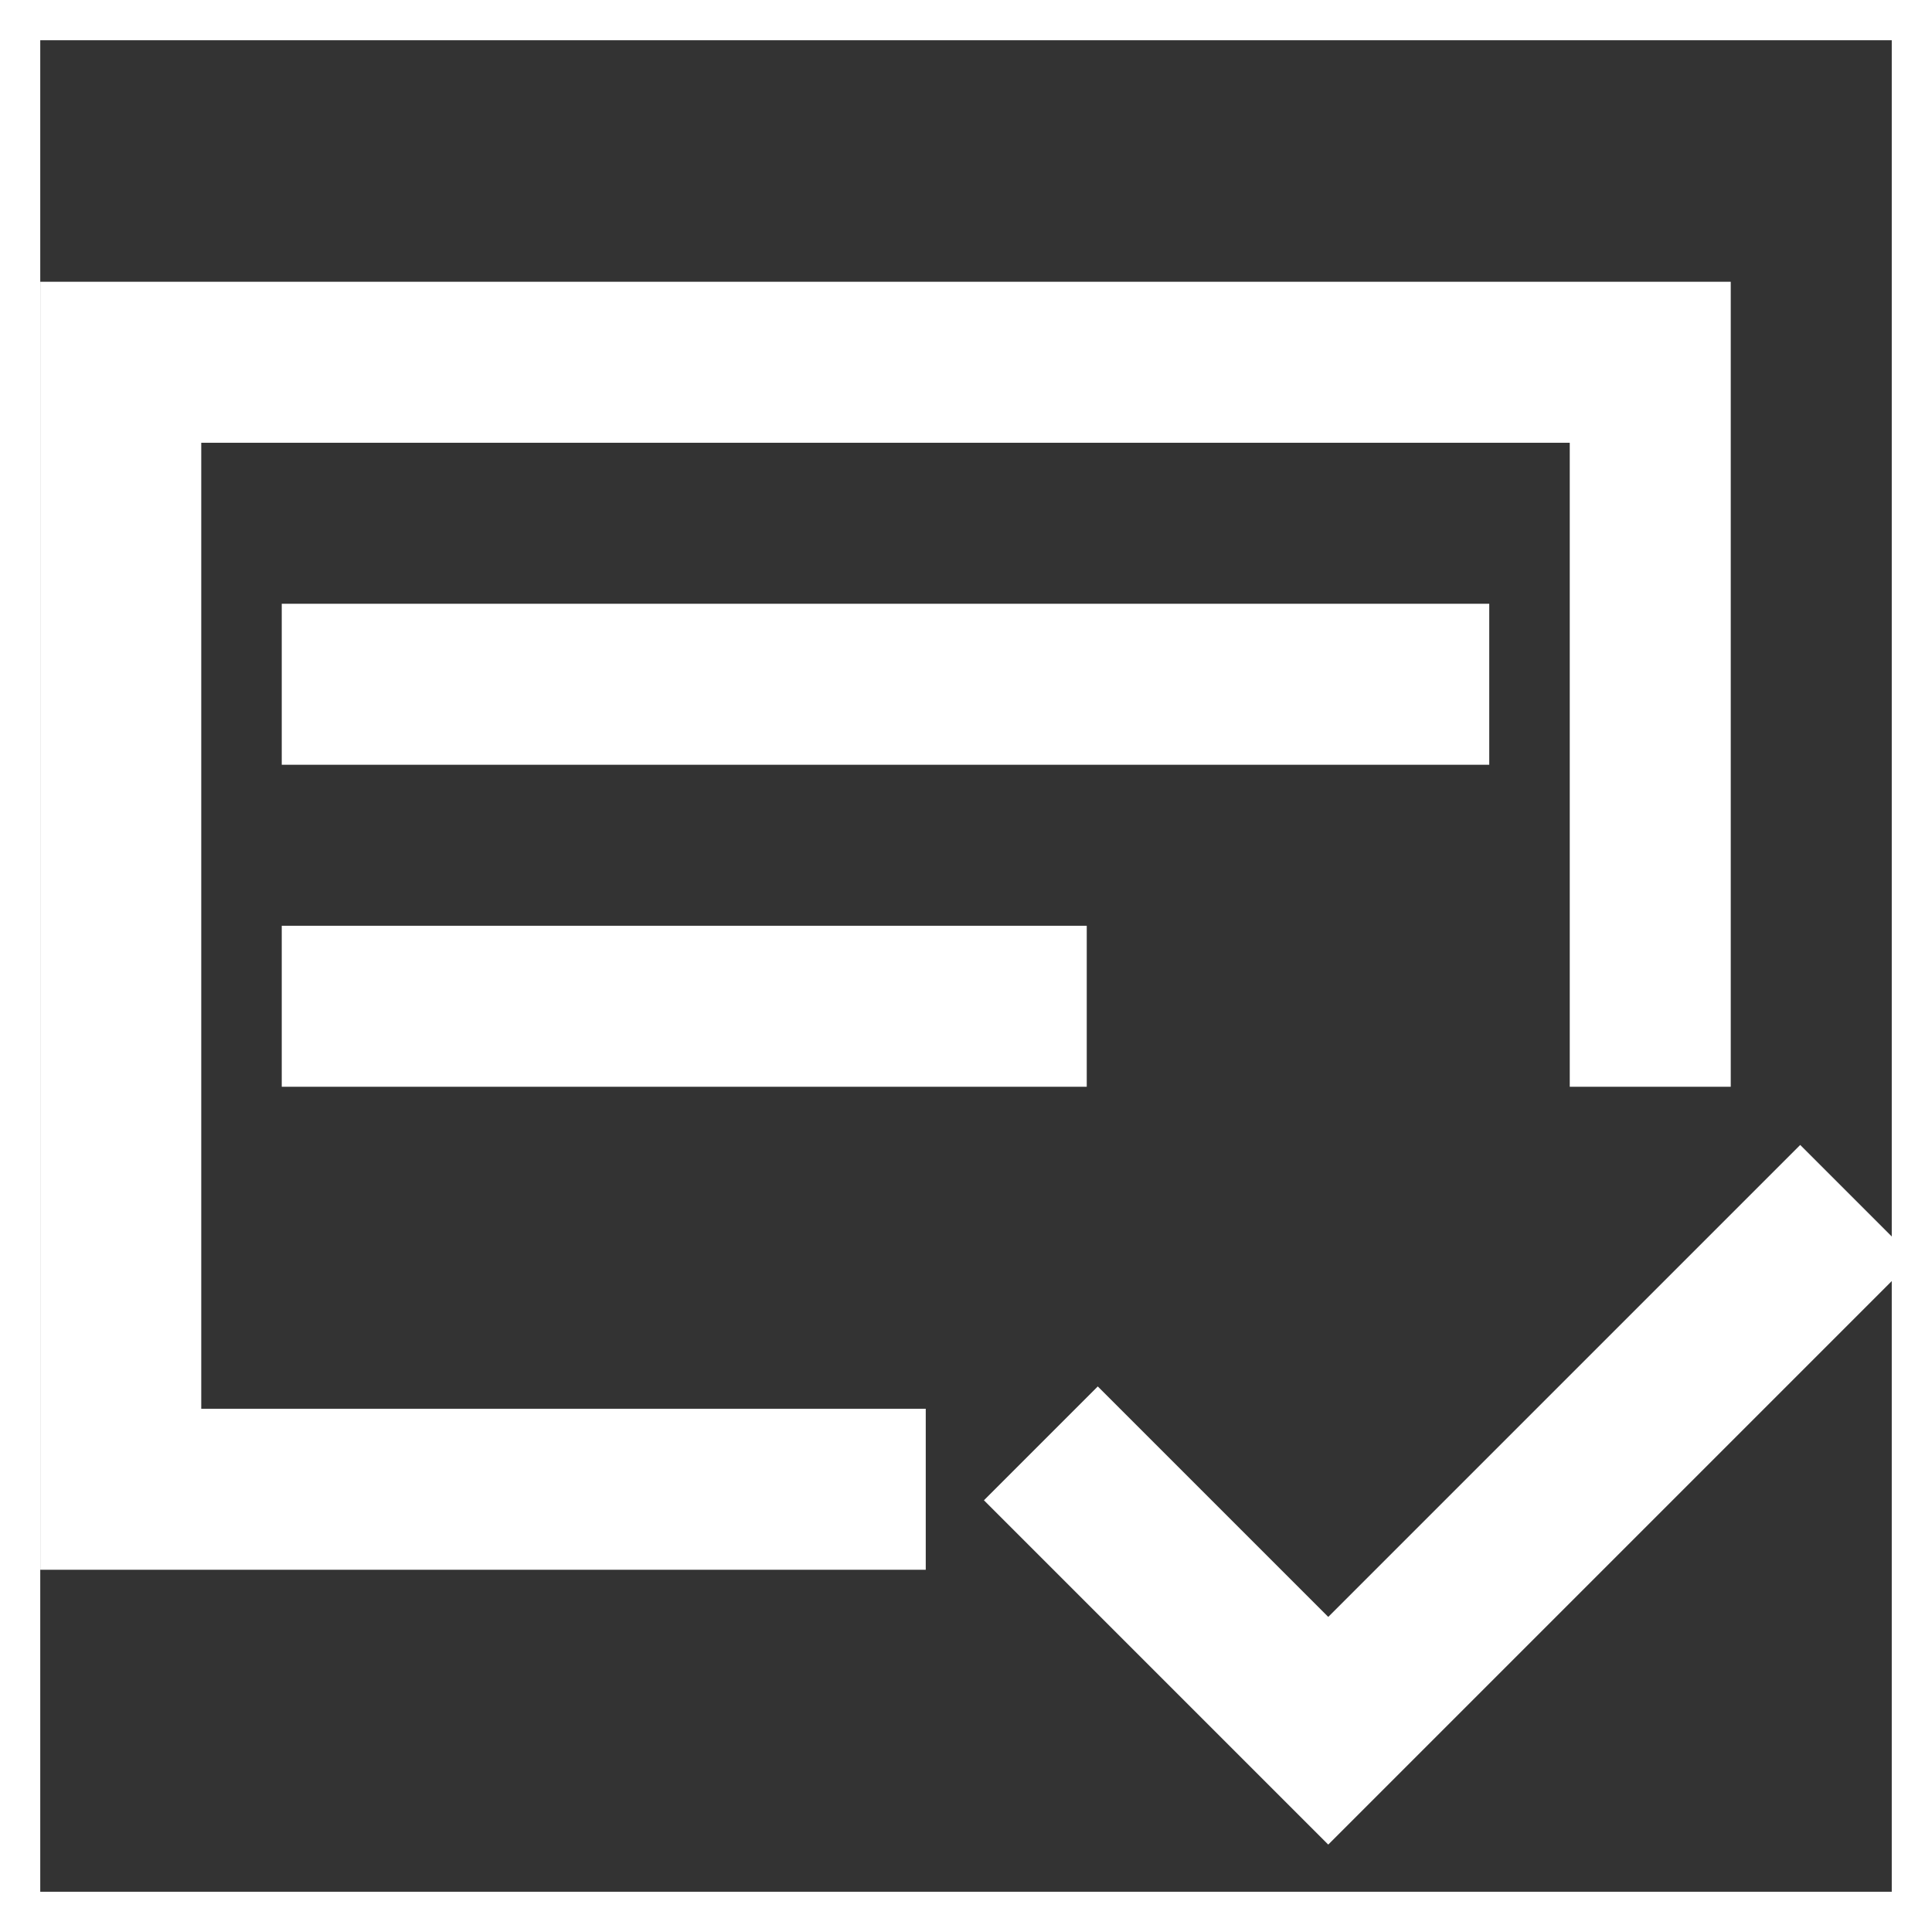 <!DOCTYPE svg PUBLIC "-//W3C//DTD SVG 1.1//EN" "http://www.w3.org/Graphics/SVG/1.1/DTD/svg11.dtd">
<!-- Uploaded to: SVG Repo, www.svgrepo.com, Transformed by: SVG Repo Mixer Tools -->
<svg width="64px" height="64px" viewBox="0 0 24 24" xmlns="http://www.w3.org/2000/svg" fill="#fff" stroke="#fff">
<rect x="0" y="0" width="24" height="24" fill="#333333" stroke="none"/>
<g id="SVGRepo_bgCarrier" stroke-width="0"/>
<g id="SVGRepo_tracerCarrier" stroke-linecap="round" stroke-linejoin="round"/>
<g id="SVGRepo_iconCarrier">
<path d="M18 9H4V8h14zm-5 3H4v1h9zm8-8v9h-1V5H2v13h9v1H1V4zm2.07 11.637l-.707-.707-5.863 5.863-2.863-2.863-.707.707 3.57 3.57z"/>
<path fill="none" d="M0 0h24v24H0z"/>
</g>
</svg>